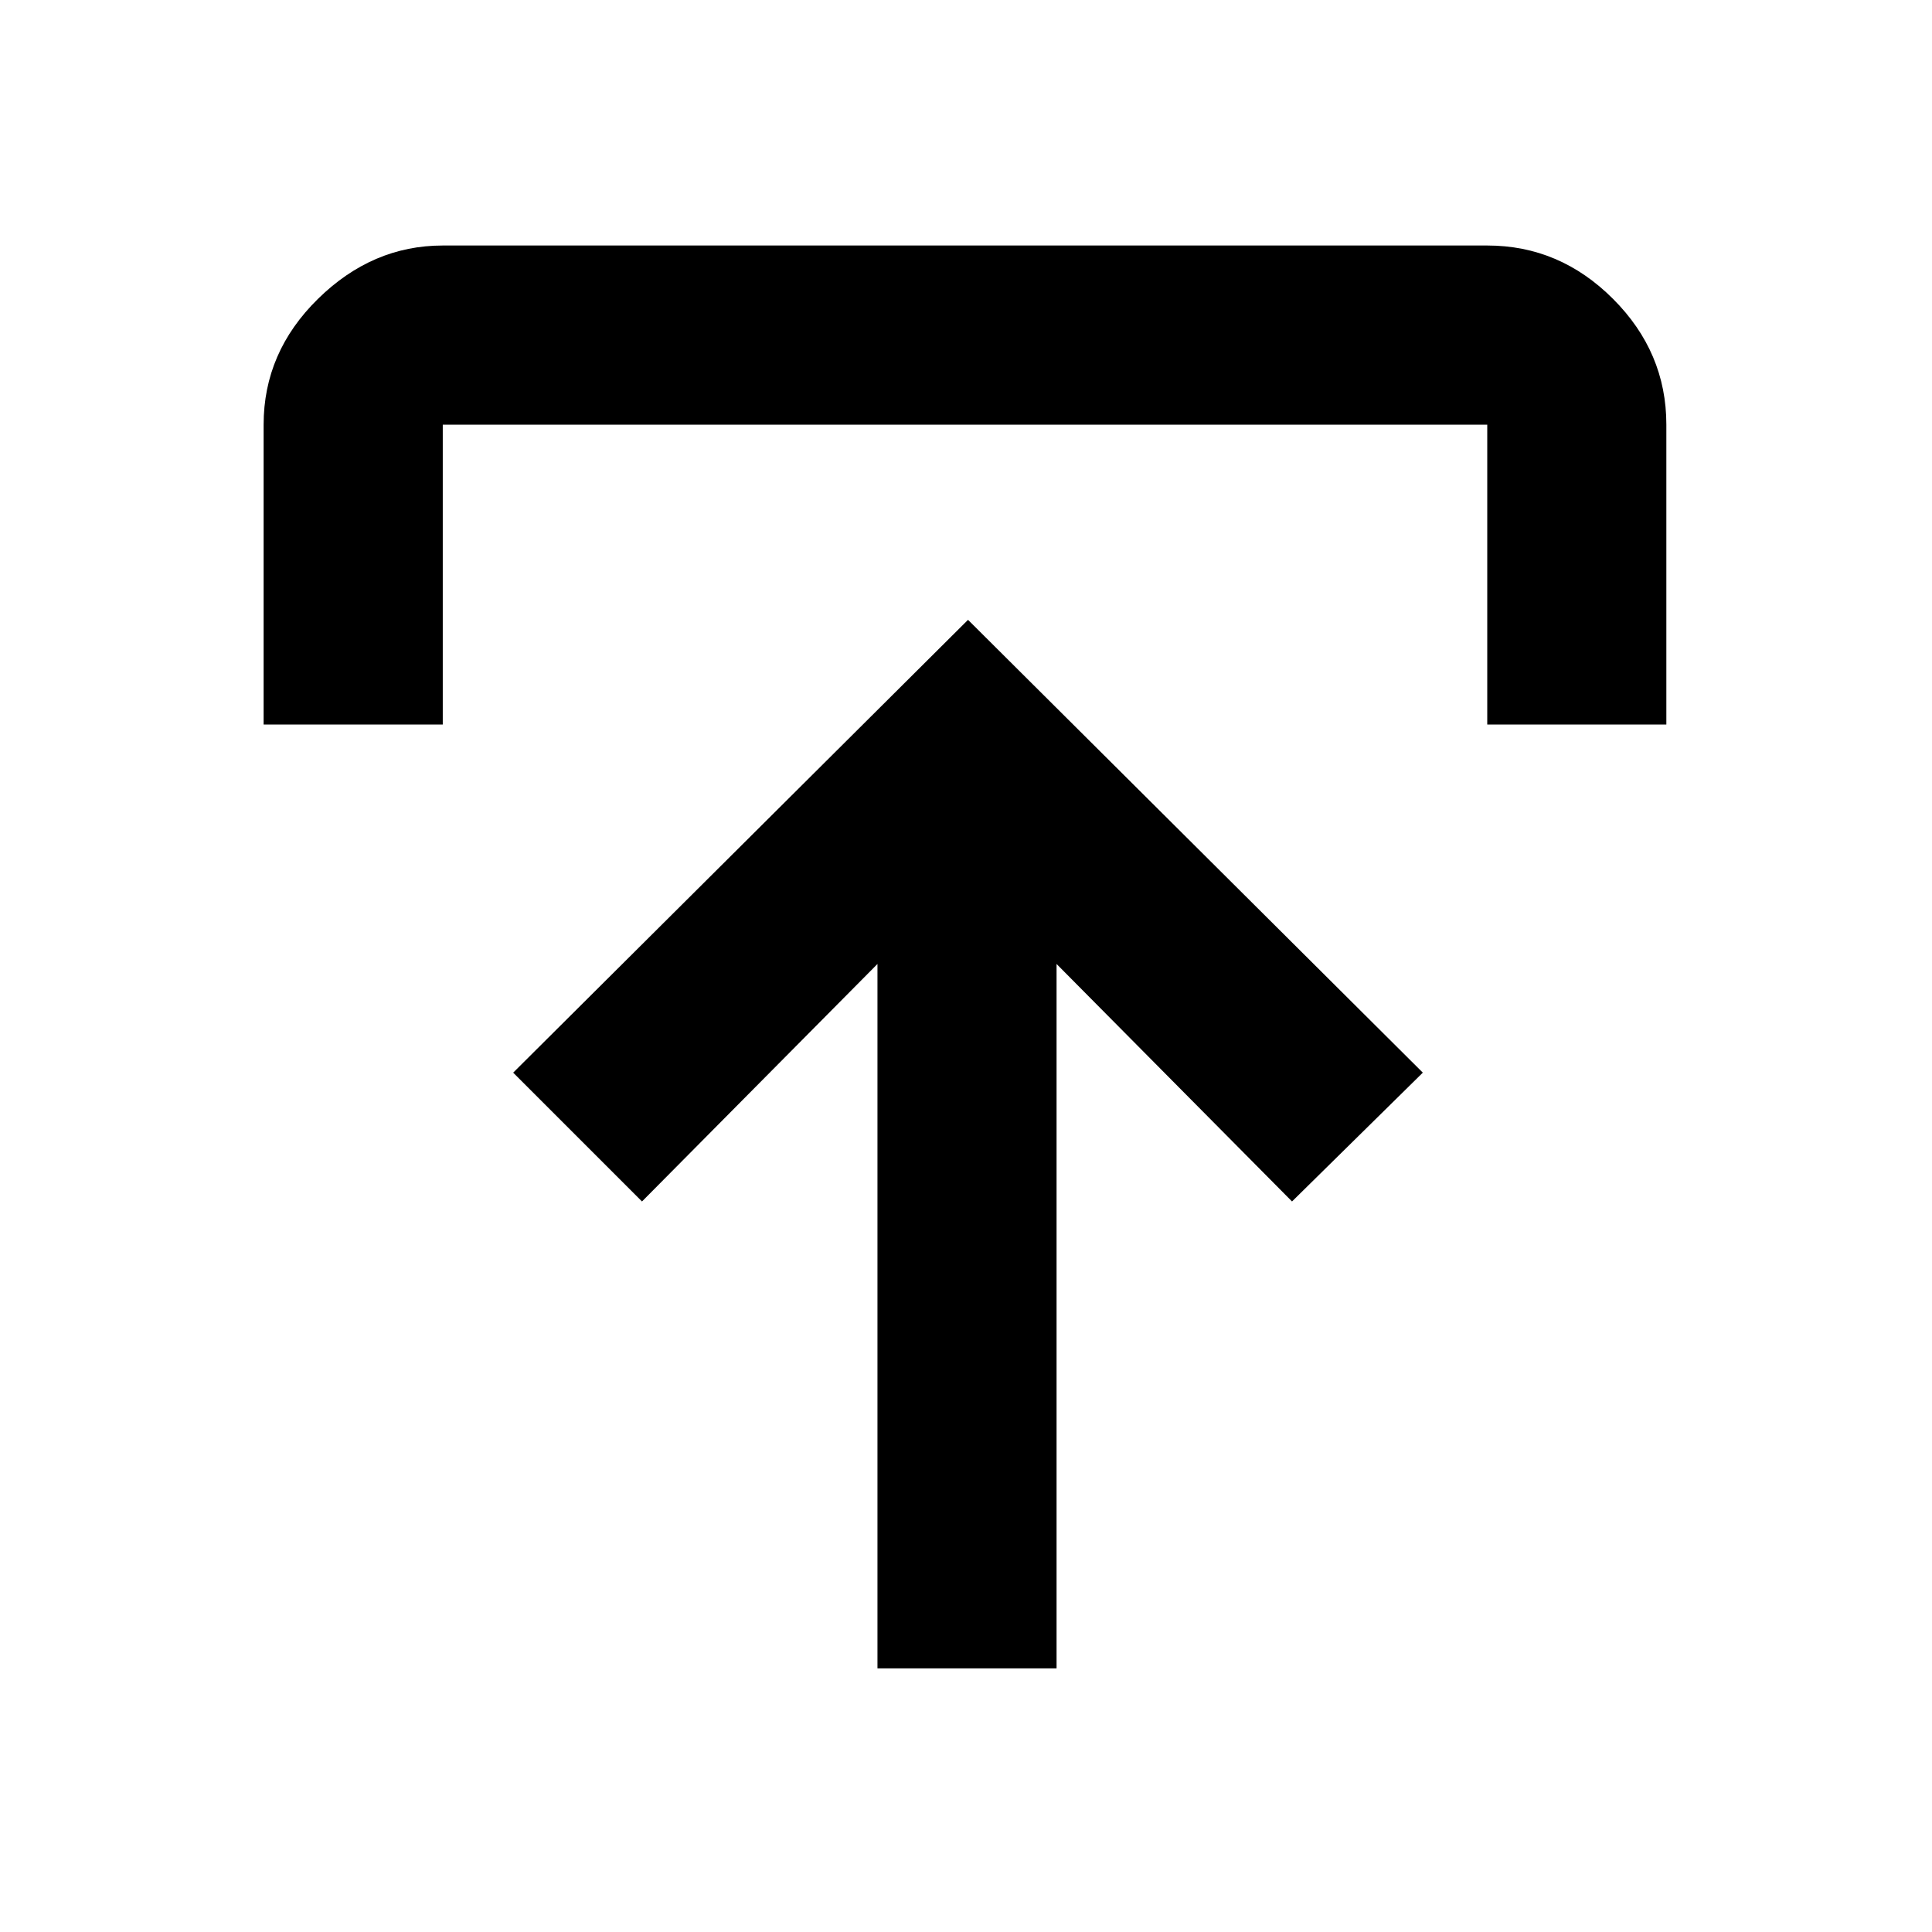 <svg xmlns="http://www.w3.org/2000/svg" height="40" width="40"><path d="M18.167 34.542V19.958l-4.875 4.917-2.667-2.667 9.417-9.375 9.416 9.375-2.708 2.667-4.875-4.917v14.584ZM5.458 15V8.792q0-1.5 1.125-2.604 1.125-1.105 2.584-1.105h21.625q1.5 0 2.604 1.105Q34.5 7.292 34.5 8.792V15h-3.708V8.792H9.167V15Z"/></svg>